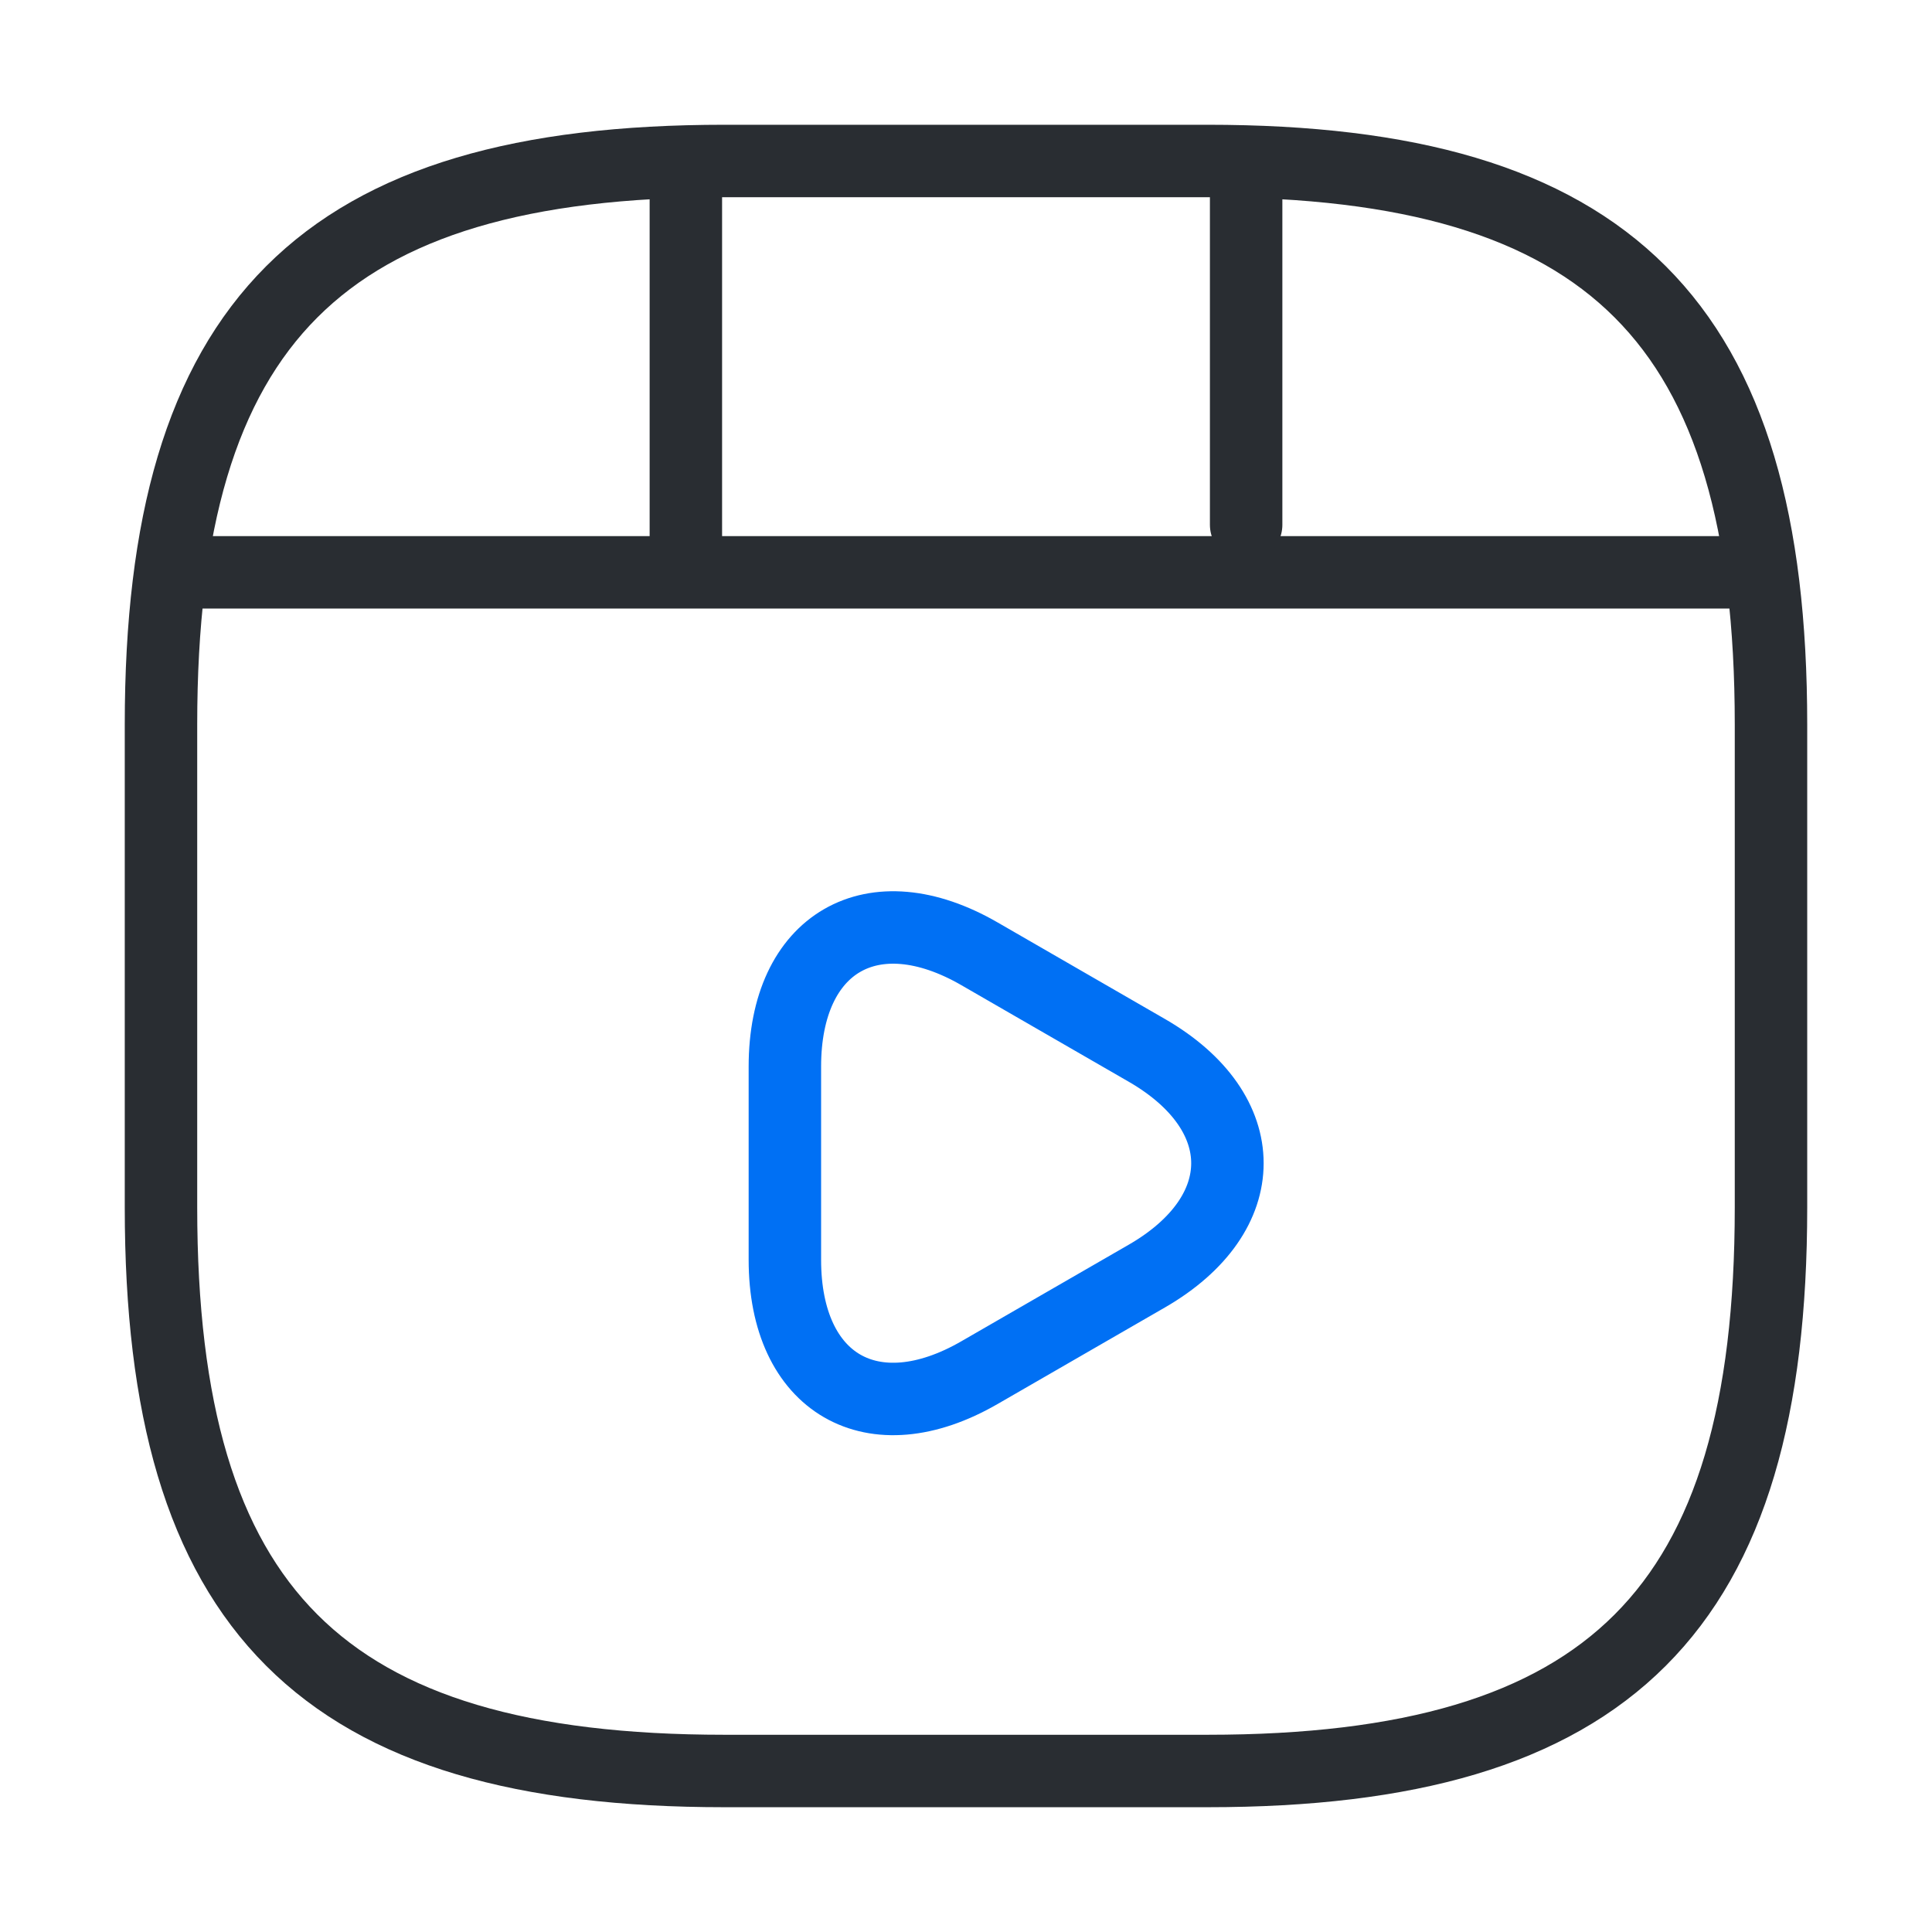 <svg width="80" height="80" viewBox="0 0 80 80" fill="none" xmlns="http://www.w3.org/2000/svg">
<path d="M73.333 49.999V29.999C73.333 13.333 66.666 6.666 49.999 6.666H29.999C13.333 6.666 6.666 13.333 6.666 29.999V49.999C6.666 66.666 13.333 73.333 29.999 73.333H49.999C66.666 73.333 73.333 66.666 73.333 49.999Z" stroke="#292D32" stroke-width="3" stroke-linecap="round" stroke-linejoin="round"/>
<path d="M8.4 23.699H71.6" stroke="#292D32" stroke-width="3" stroke-linecap="round" stroke-linejoin="round"/>
<path d="M28.4 7.033V23.233" stroke="#292D32" stroke-width="3" stroke-linecap="round" stroke-linejoin="round"/>
<path d="M51.6 7.033V21.733" stroke="#292D32" stroke-width="3" stroke-linecap="round" stroke-linejoin="round"/>
<path d="M32.5 48.166V44.166C32.5 39.033 36.133 36.933 40.567 39.5L44.033 41.5L47.5 43.5C51.933 46.066 51.933 50.266 47.5 52.833L44.033 54.833L40.567 56.833C36.133 59.4 32.5 57.3 32.5 52.166V48.166V48.166Z" stroke="#0070F4" stroke-width="3" stroke-miterlimit="10" stroke-linecap="round" stroke-linejoin="round"/>
</svg>
